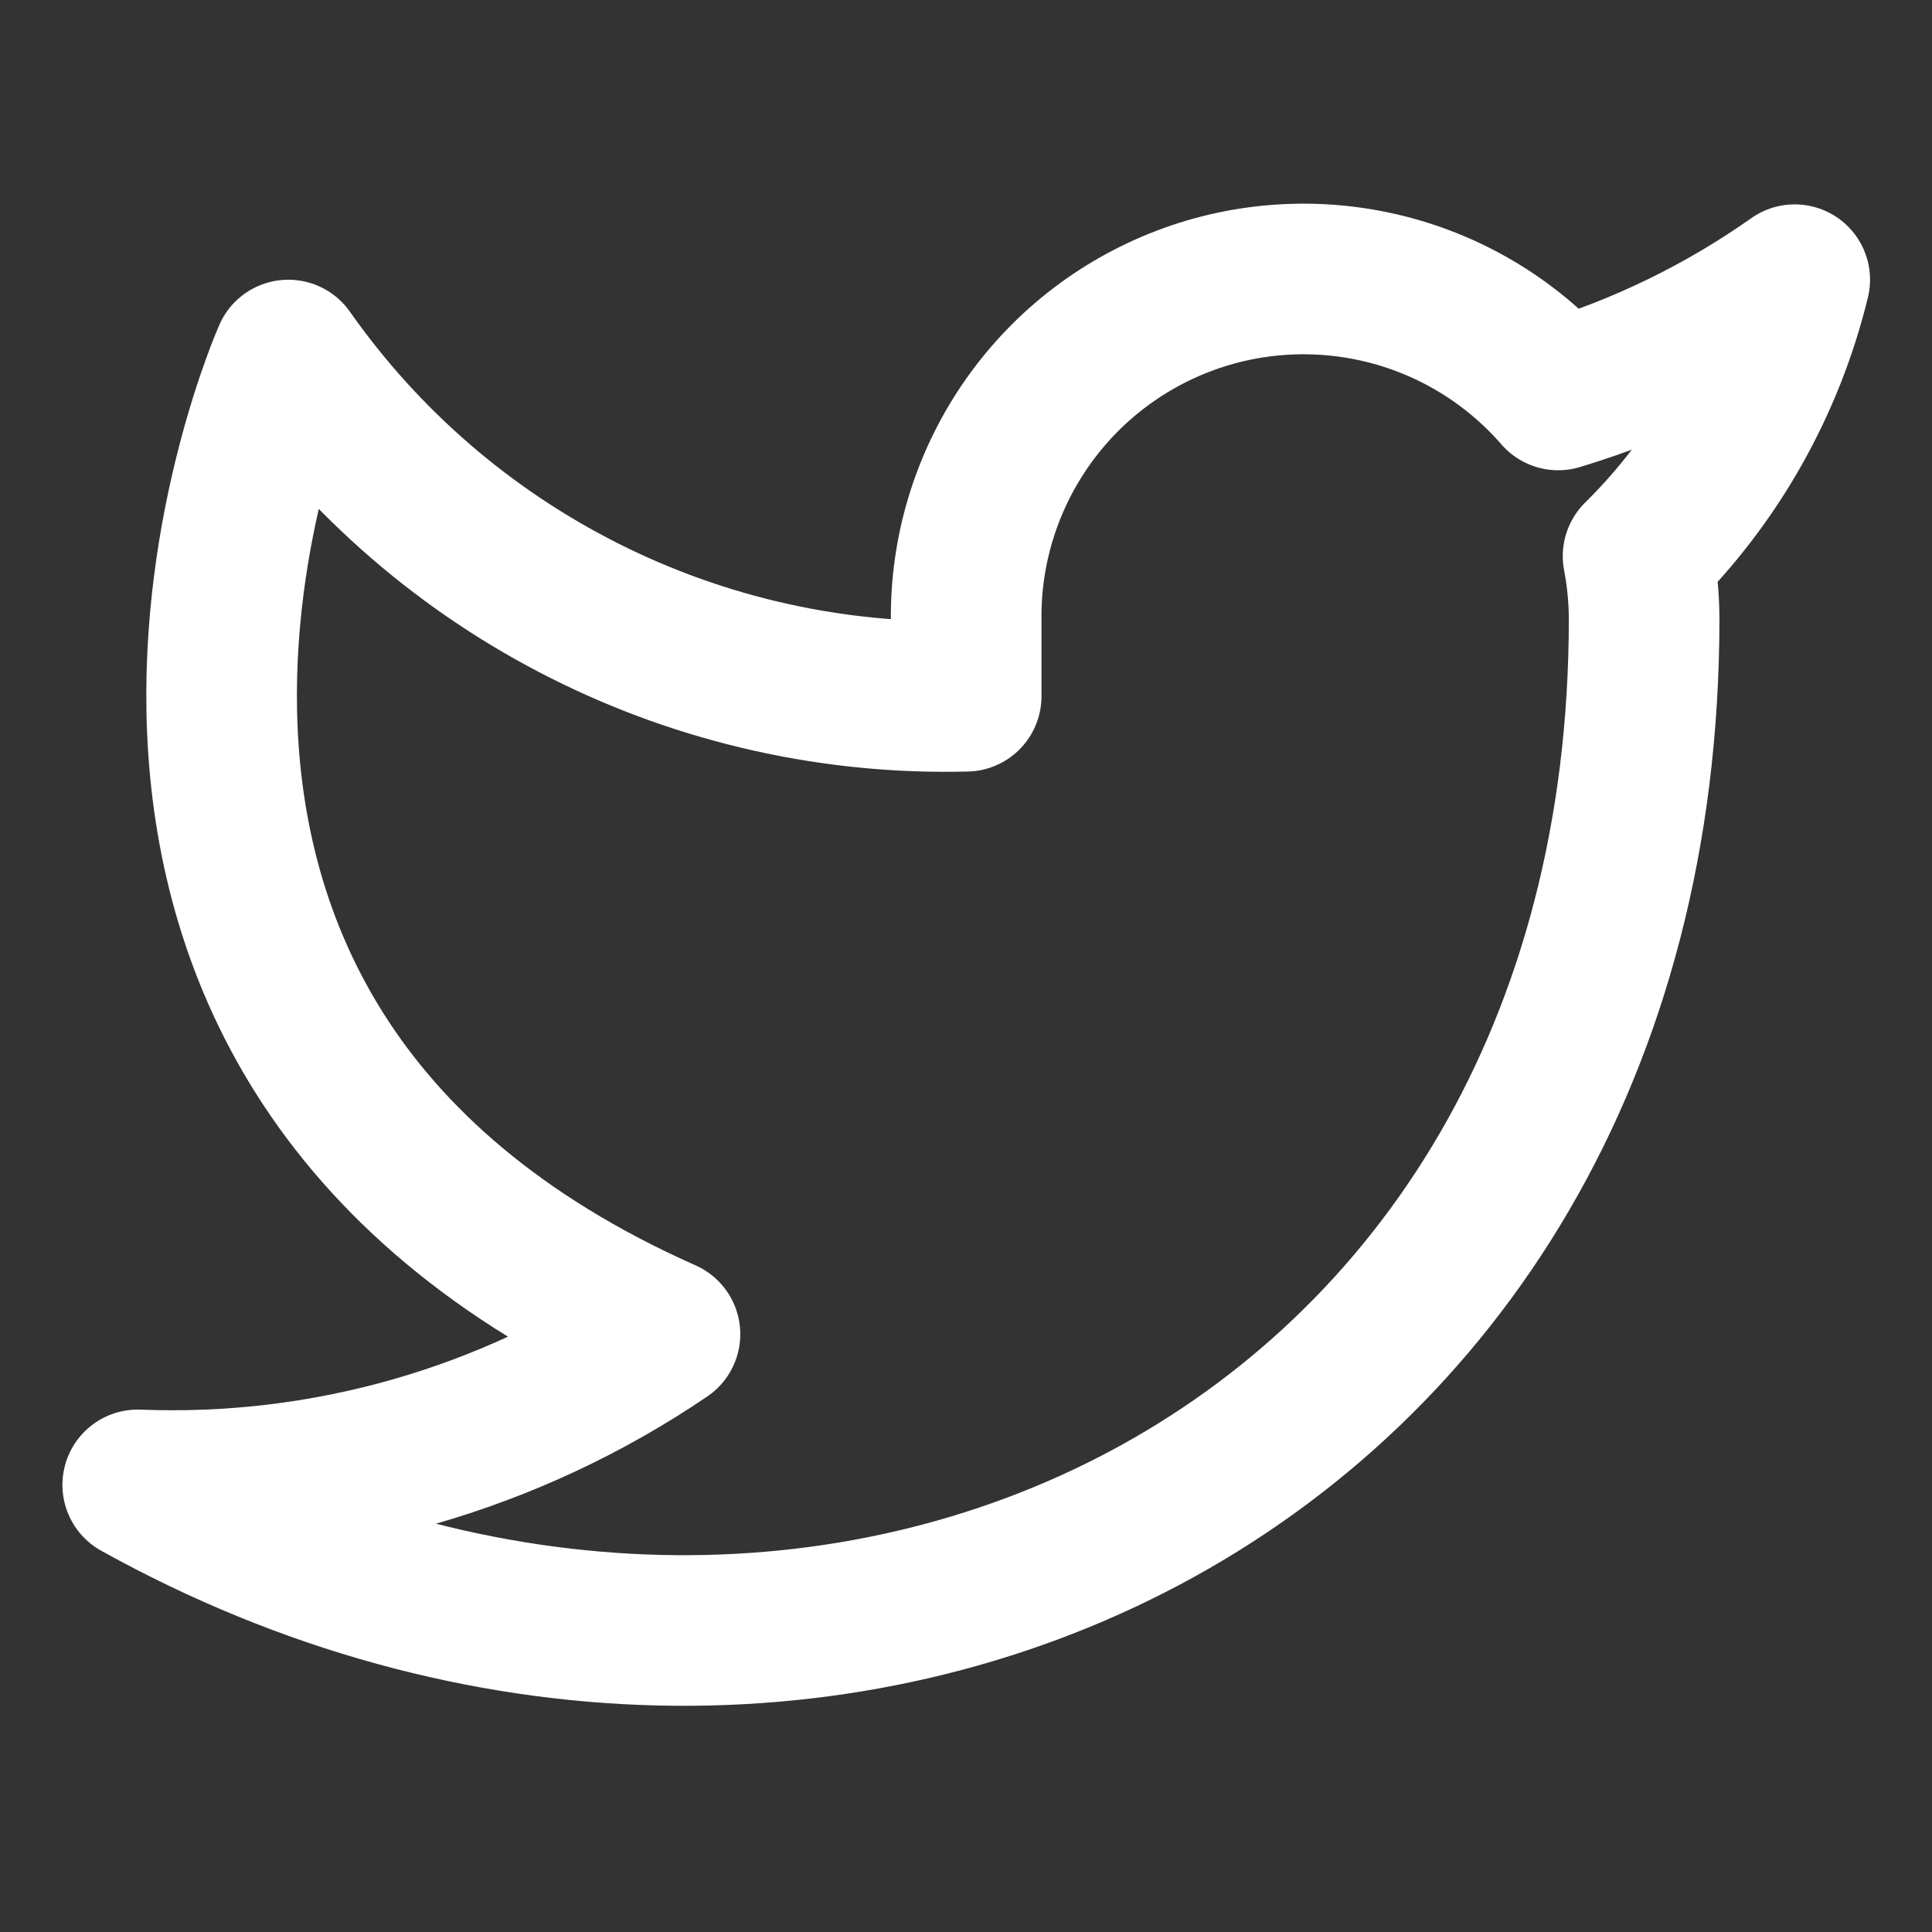 <svg width="21" height="21" viewBox="0 0 21 21" fill="none" xmlns="http://www.w3.org/2000/svg">
<rect x="0" y="0" width="21" height="21" fill="#333333" stroke="none"/>
<path d="M19.508 3.04C18.724 3.593 17.856 4.016 16.937 4.293C16.444 3.726 15.789 3.324 15.06 3.142C14.331 2.96 13.564 3.005 12.862 3.273C12.16 3.541 11.557 4.018 11.135 4.64C10.713 5.262 10.492 5.998 10.502 6.749V7.568C9.064 7.605 7.638 7.286 6.353 6.639C5.067 5.992 3.961 5.037 3.134 3.859C3.134 3.859 -0.141 11.227 7.228 14.502C5.542 15.647 3.533 16.221 1.497 16.14C8.865 20.233 17.871 16.14 17.871 6.725C17.87 6.497 17.848 6.269 17.805 6.045C18.641 5.221 19.23 4.181 19.508 3.04V3.04Z" stroke="white" stroke-width="1.637" stroke-linecap="round" stroke-linejoin="round"/>
</svg>
